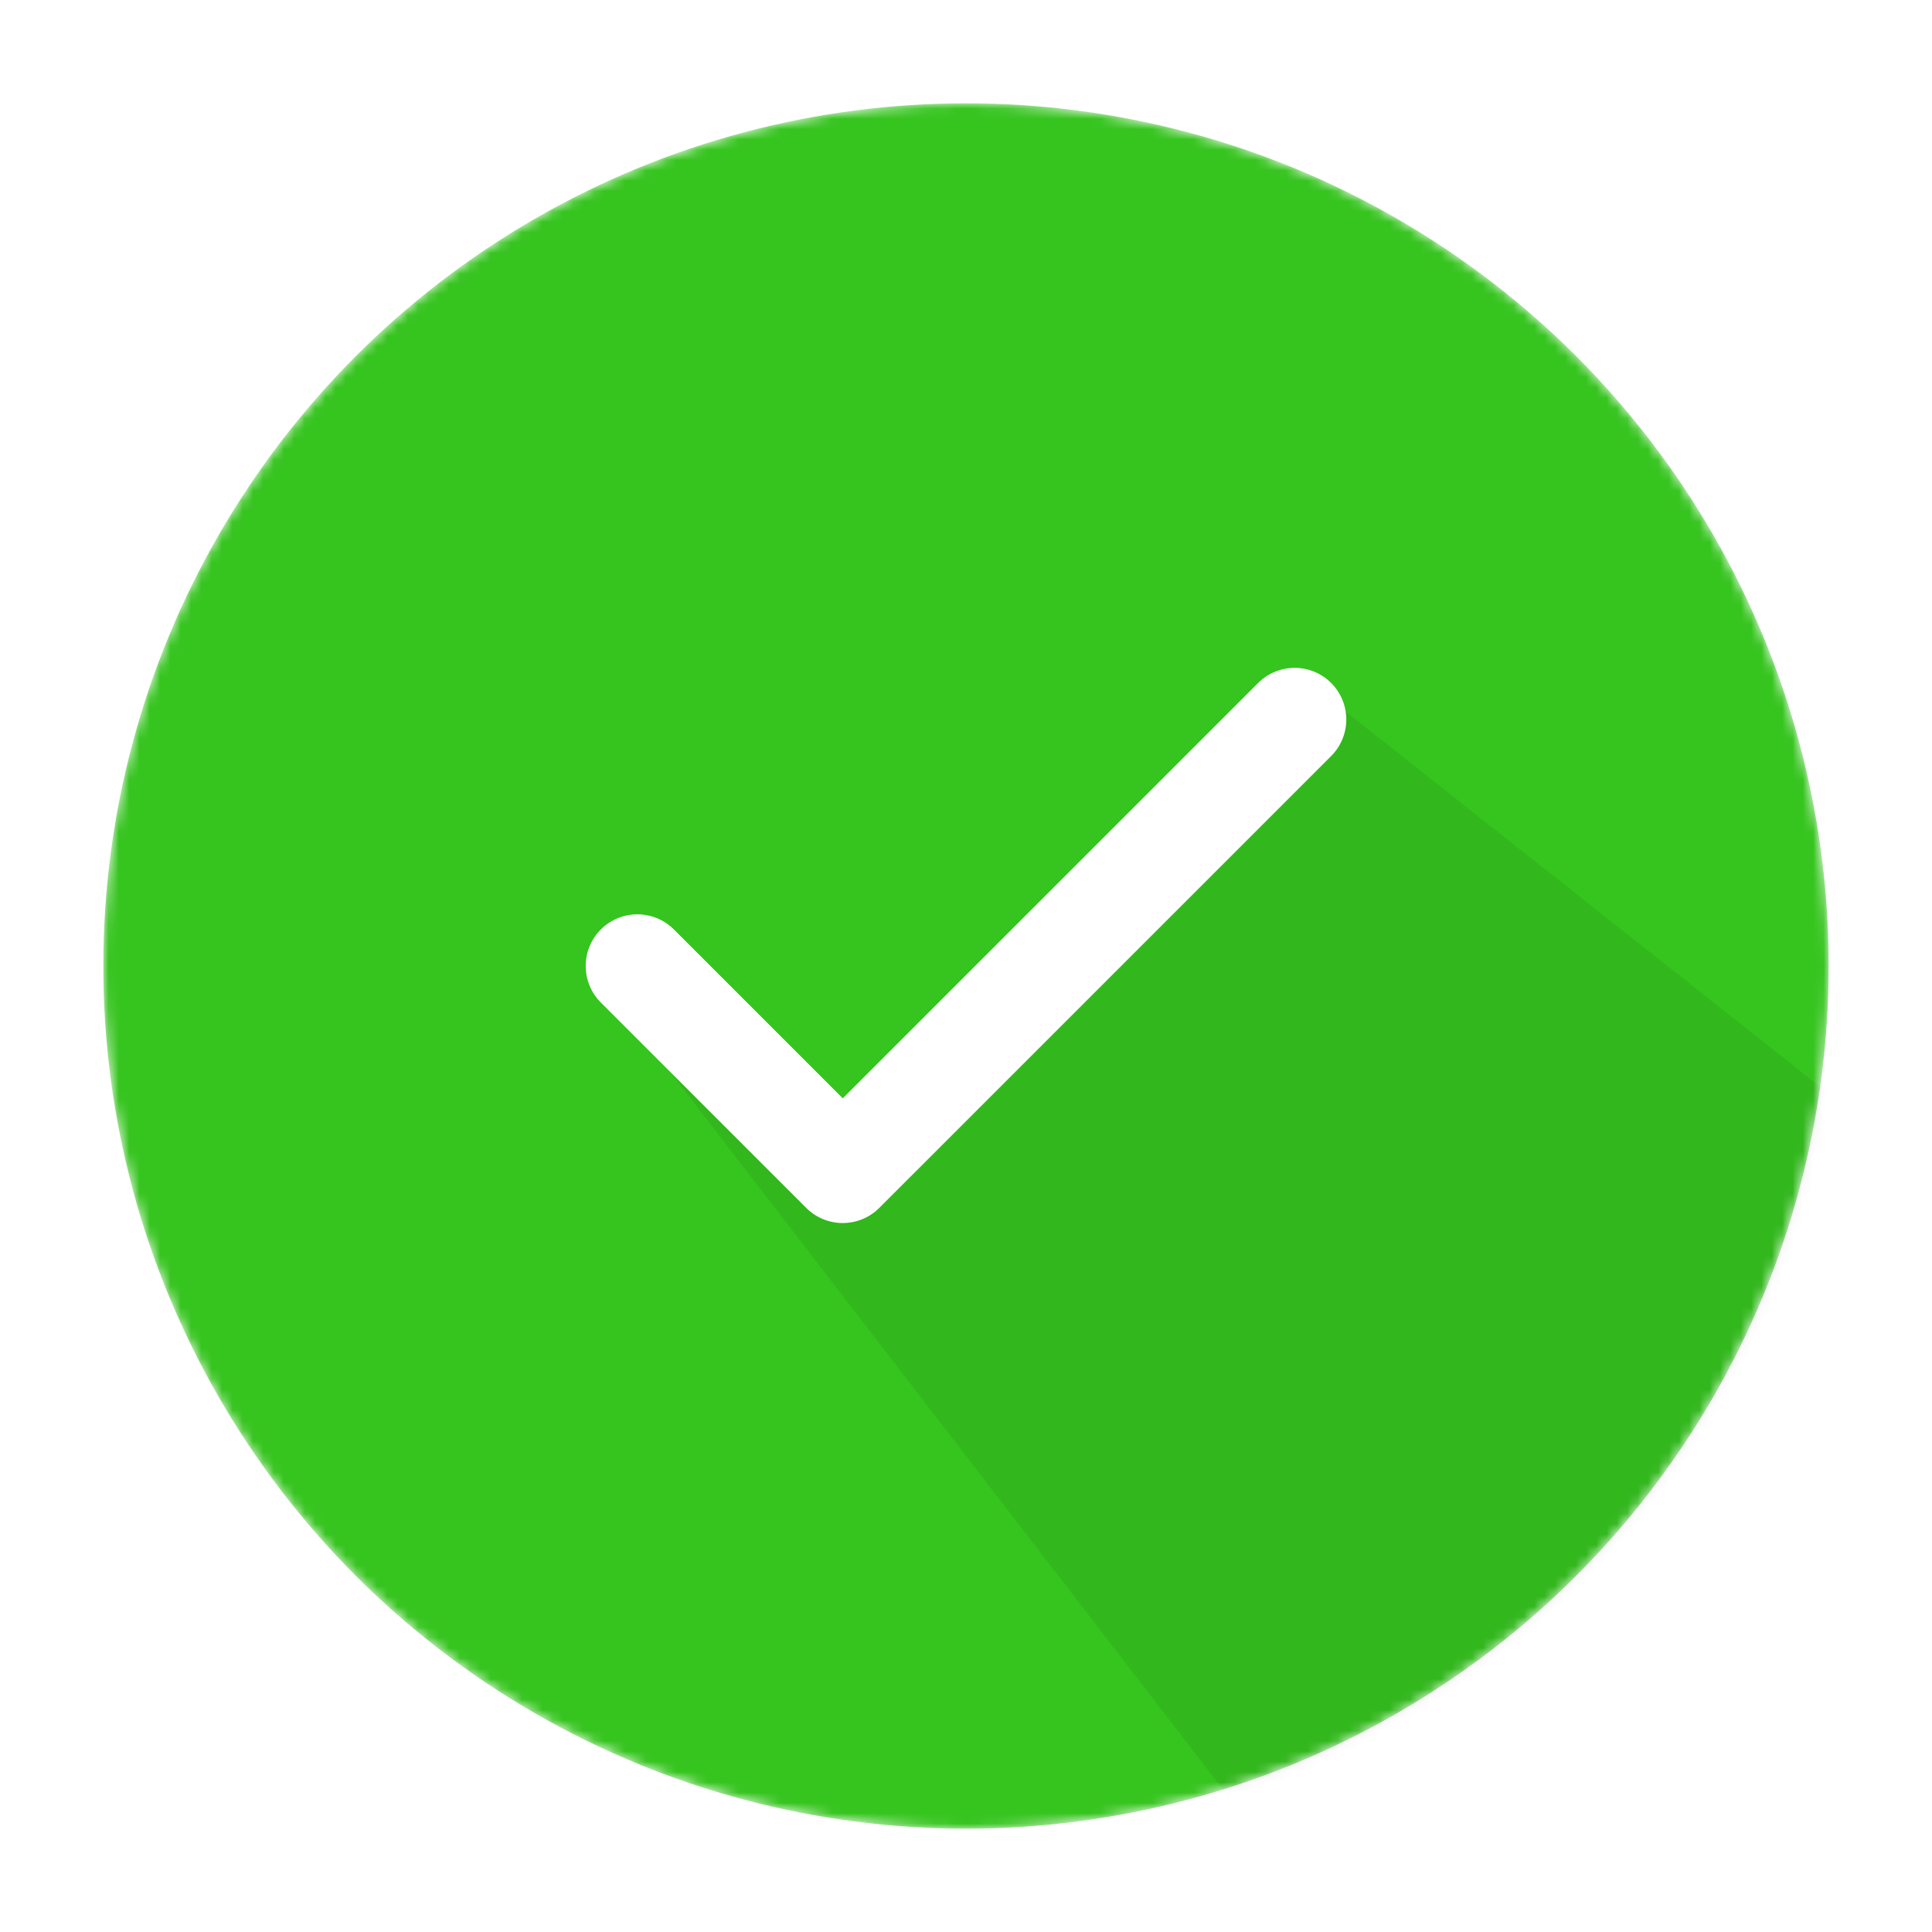 <svg width="187" height="187" viewBox="0 0 187 187" fill="none" xmlns="http://www.w3.org/2000/svg">
<g filter="url(#filter0_d_752_13303)">
<mask id="mask0_752_13303" style="mask-type:alpha" maskUnits="userSpaceOnUse" x="10" y="10" width="167" height="167">
<circle cx="93.5" cy="93.5" r="83.5" fill="#D9D9D9"/>
</mask>
<g mask="url(#mask0_752_13303)">
<circle cx="93.5" cy="93.5" r="83.5" fill="#36C41F"/>
<path d="M126.503 183.759L58.51 95.488L83.162 112.983L127.695 66.859L222.726 142.009L126.503 183.759Z" fill="black" fill-opacity="0.07"/>
</g>
<path d="M125.309 69.641L81.57 113.379L61.69 93.498" stroke="white" stroke-width="10" stroke-linecap="round" stroke-linejoin="round"/>
</g>
<defs>
<filter id="filter0_d_752_13303" x="0" y="0" width="187" height="187" filterUnits="userSpaceOnUse" color-interpolation-filters="sRGB">
<feFlood flood-opacity="0" result="BackgroundImageFix"/>
<feColorMatrix in="SourceAlpha" type="matrix" values="0 0 0 0 0 0 0 0 0 0 0 0 0 0 0 0 0 0 127 0" result="hardAlpha"/>
<feOffset/>
<feGaussianBlur stdDeviation="5"/>
<feComposite in2="hardAlpha" operator="out"/>
<feColorMatrix type="matrix" values="0 0 0 0 0 0 0 0 0 0 0 0 0 0 0 0 0 0 0.25 0"/>
<feBlend mode="normal" in2="BackgroundImageFix" result="effect1_dropShadow_752_13303"/>
<feBlend mode="normal" in="SourceGraphic" in2="effect1_dropShadow_752_13303" result="shape"/>
</filter>
</defs>
</svg>

